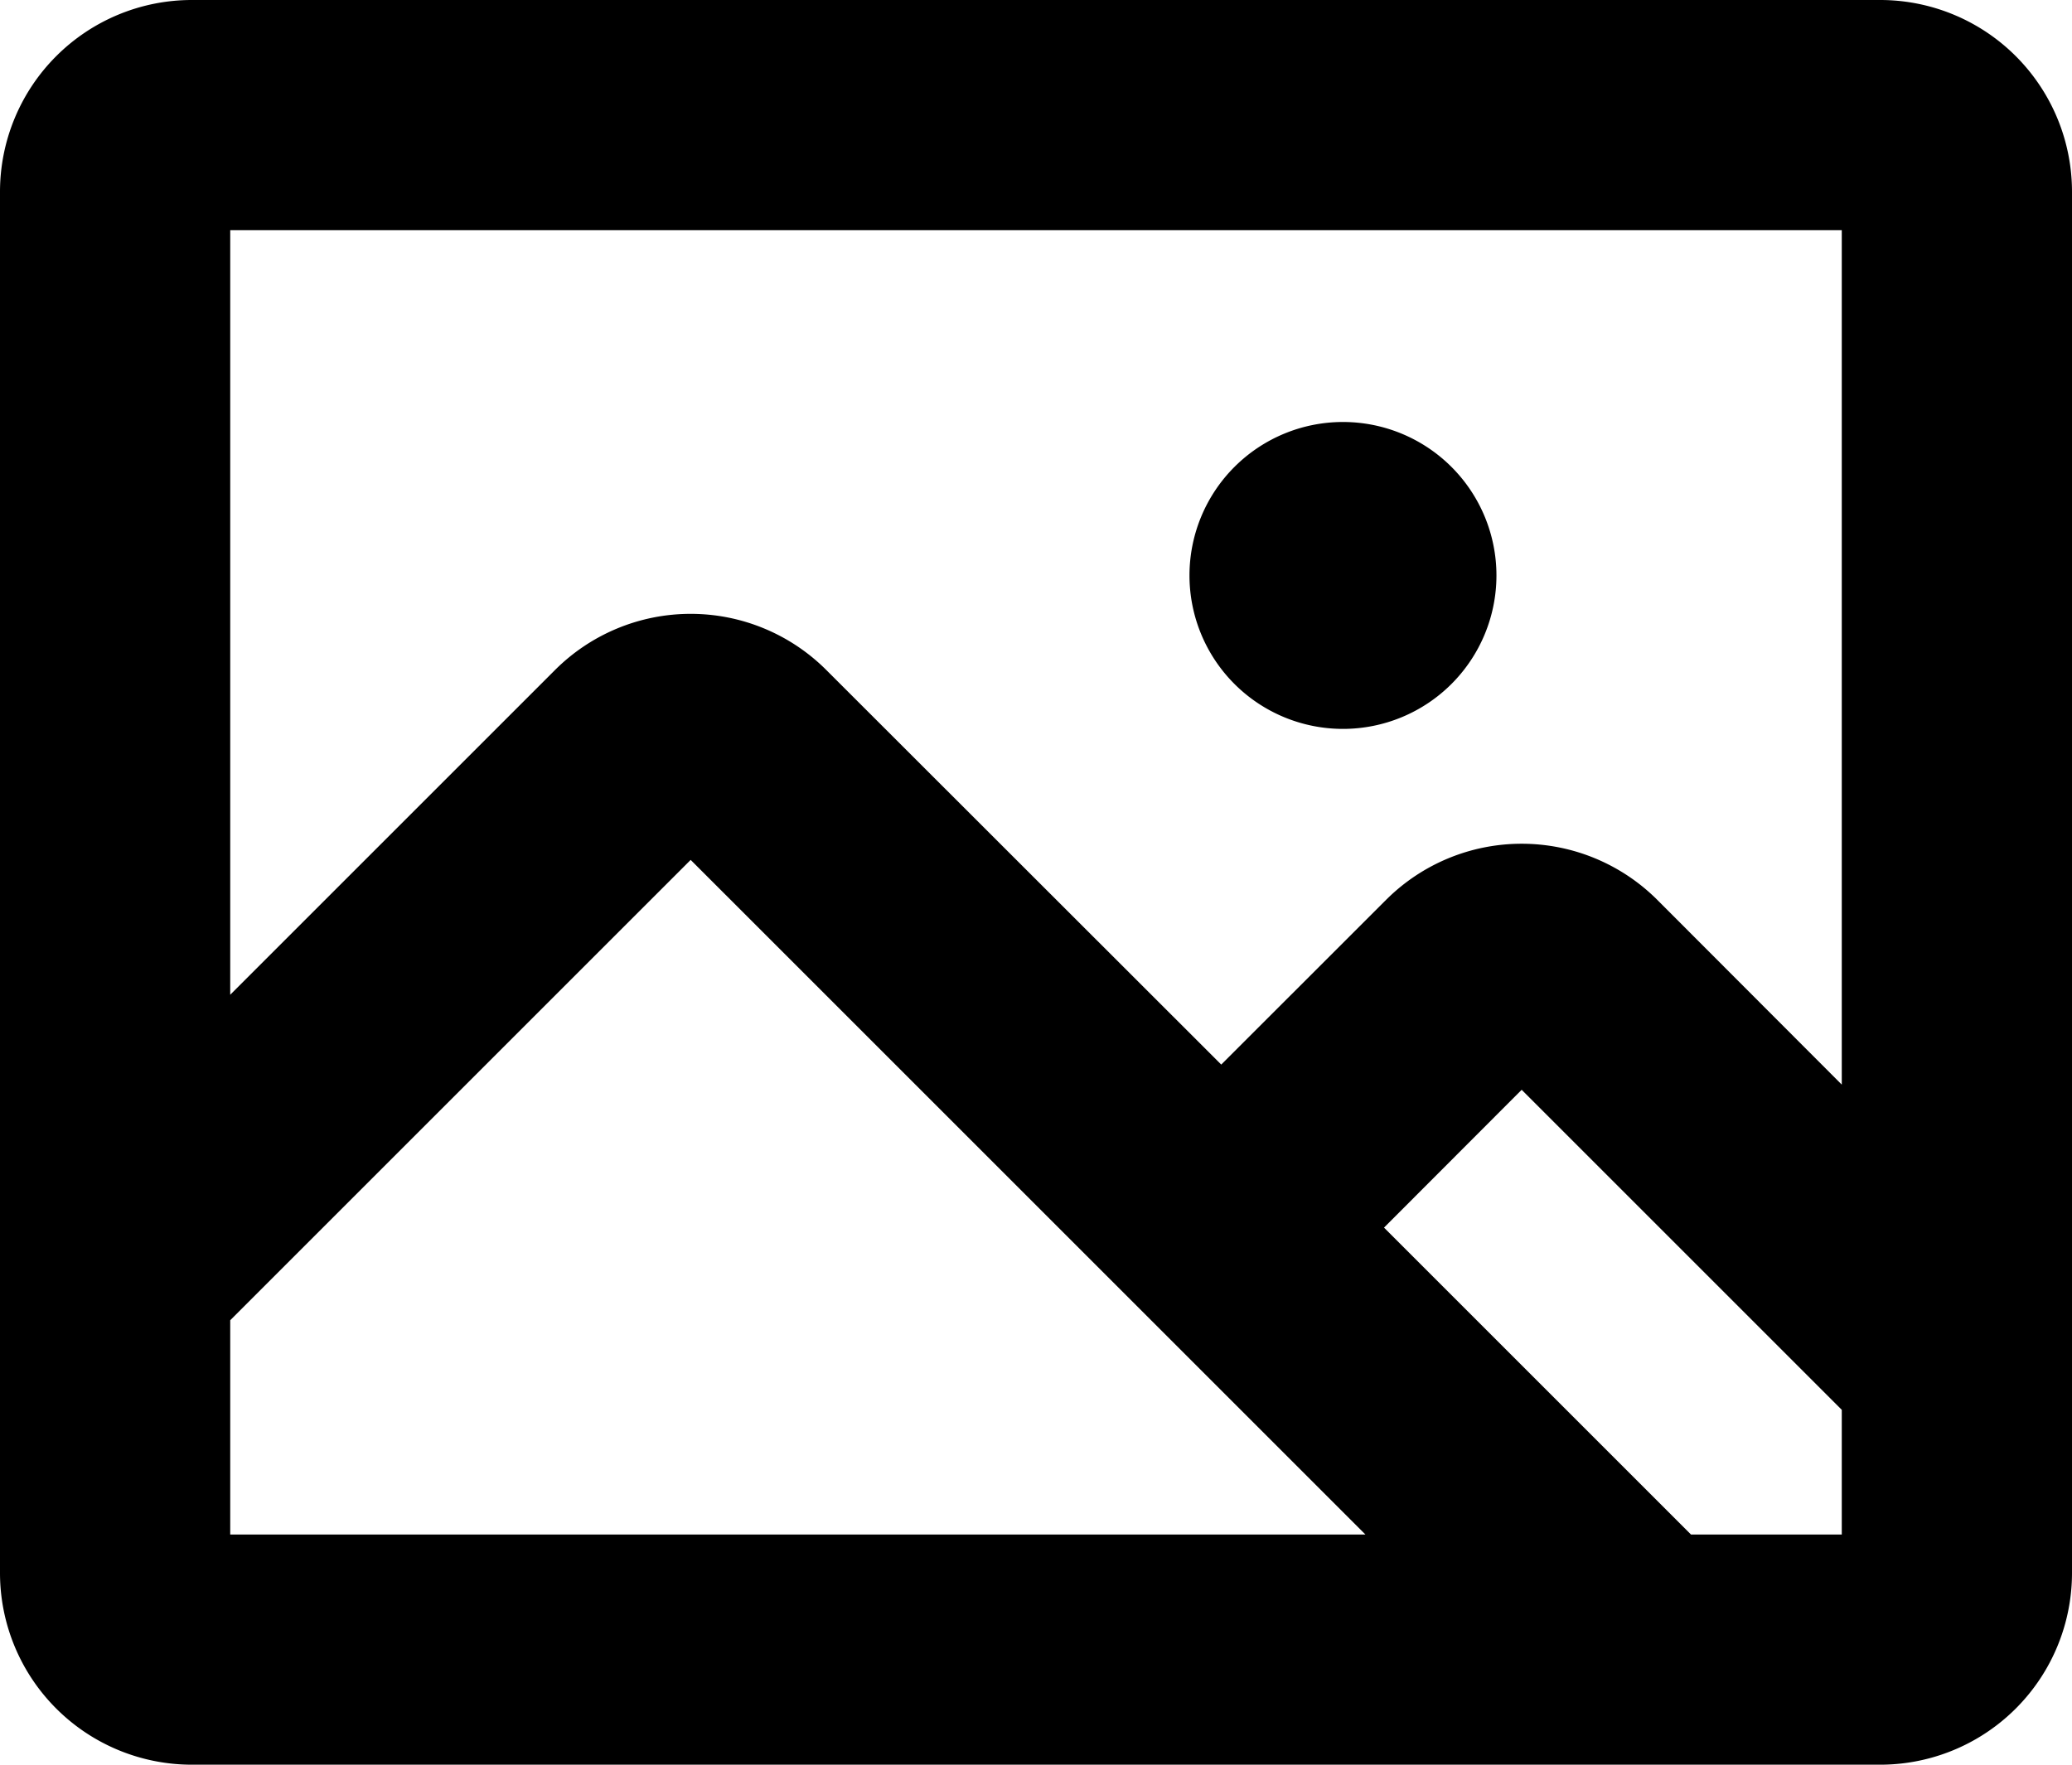 <svg id="image" fill="currentColor" viewBox="0 0 216 184" xmlns="http://www.w3.org/2000/svg"><path d="m124 60a16 16 0 1 1 16 16 16 16 0 0 1-16-16zm92-40v144a20 20 0 0 1-20 20h-176a20 20 0 0 1-20-20v-144a20 20 0 0 1 20-20h176a20 20 0 0 1 20 20zm-192 4v79.72l33.86-33.86a20 20 0 0 1 28.28 0l41.17 41.14 17.18-17.17a20 20 0 0 1 28.28 0l19.23 19.26v-89.09zm0 136h118.34l-70.34-70.34-48 48zm168 0v-13l-33.37-33.37-14.35 14.37 32 32z"/></svg>
